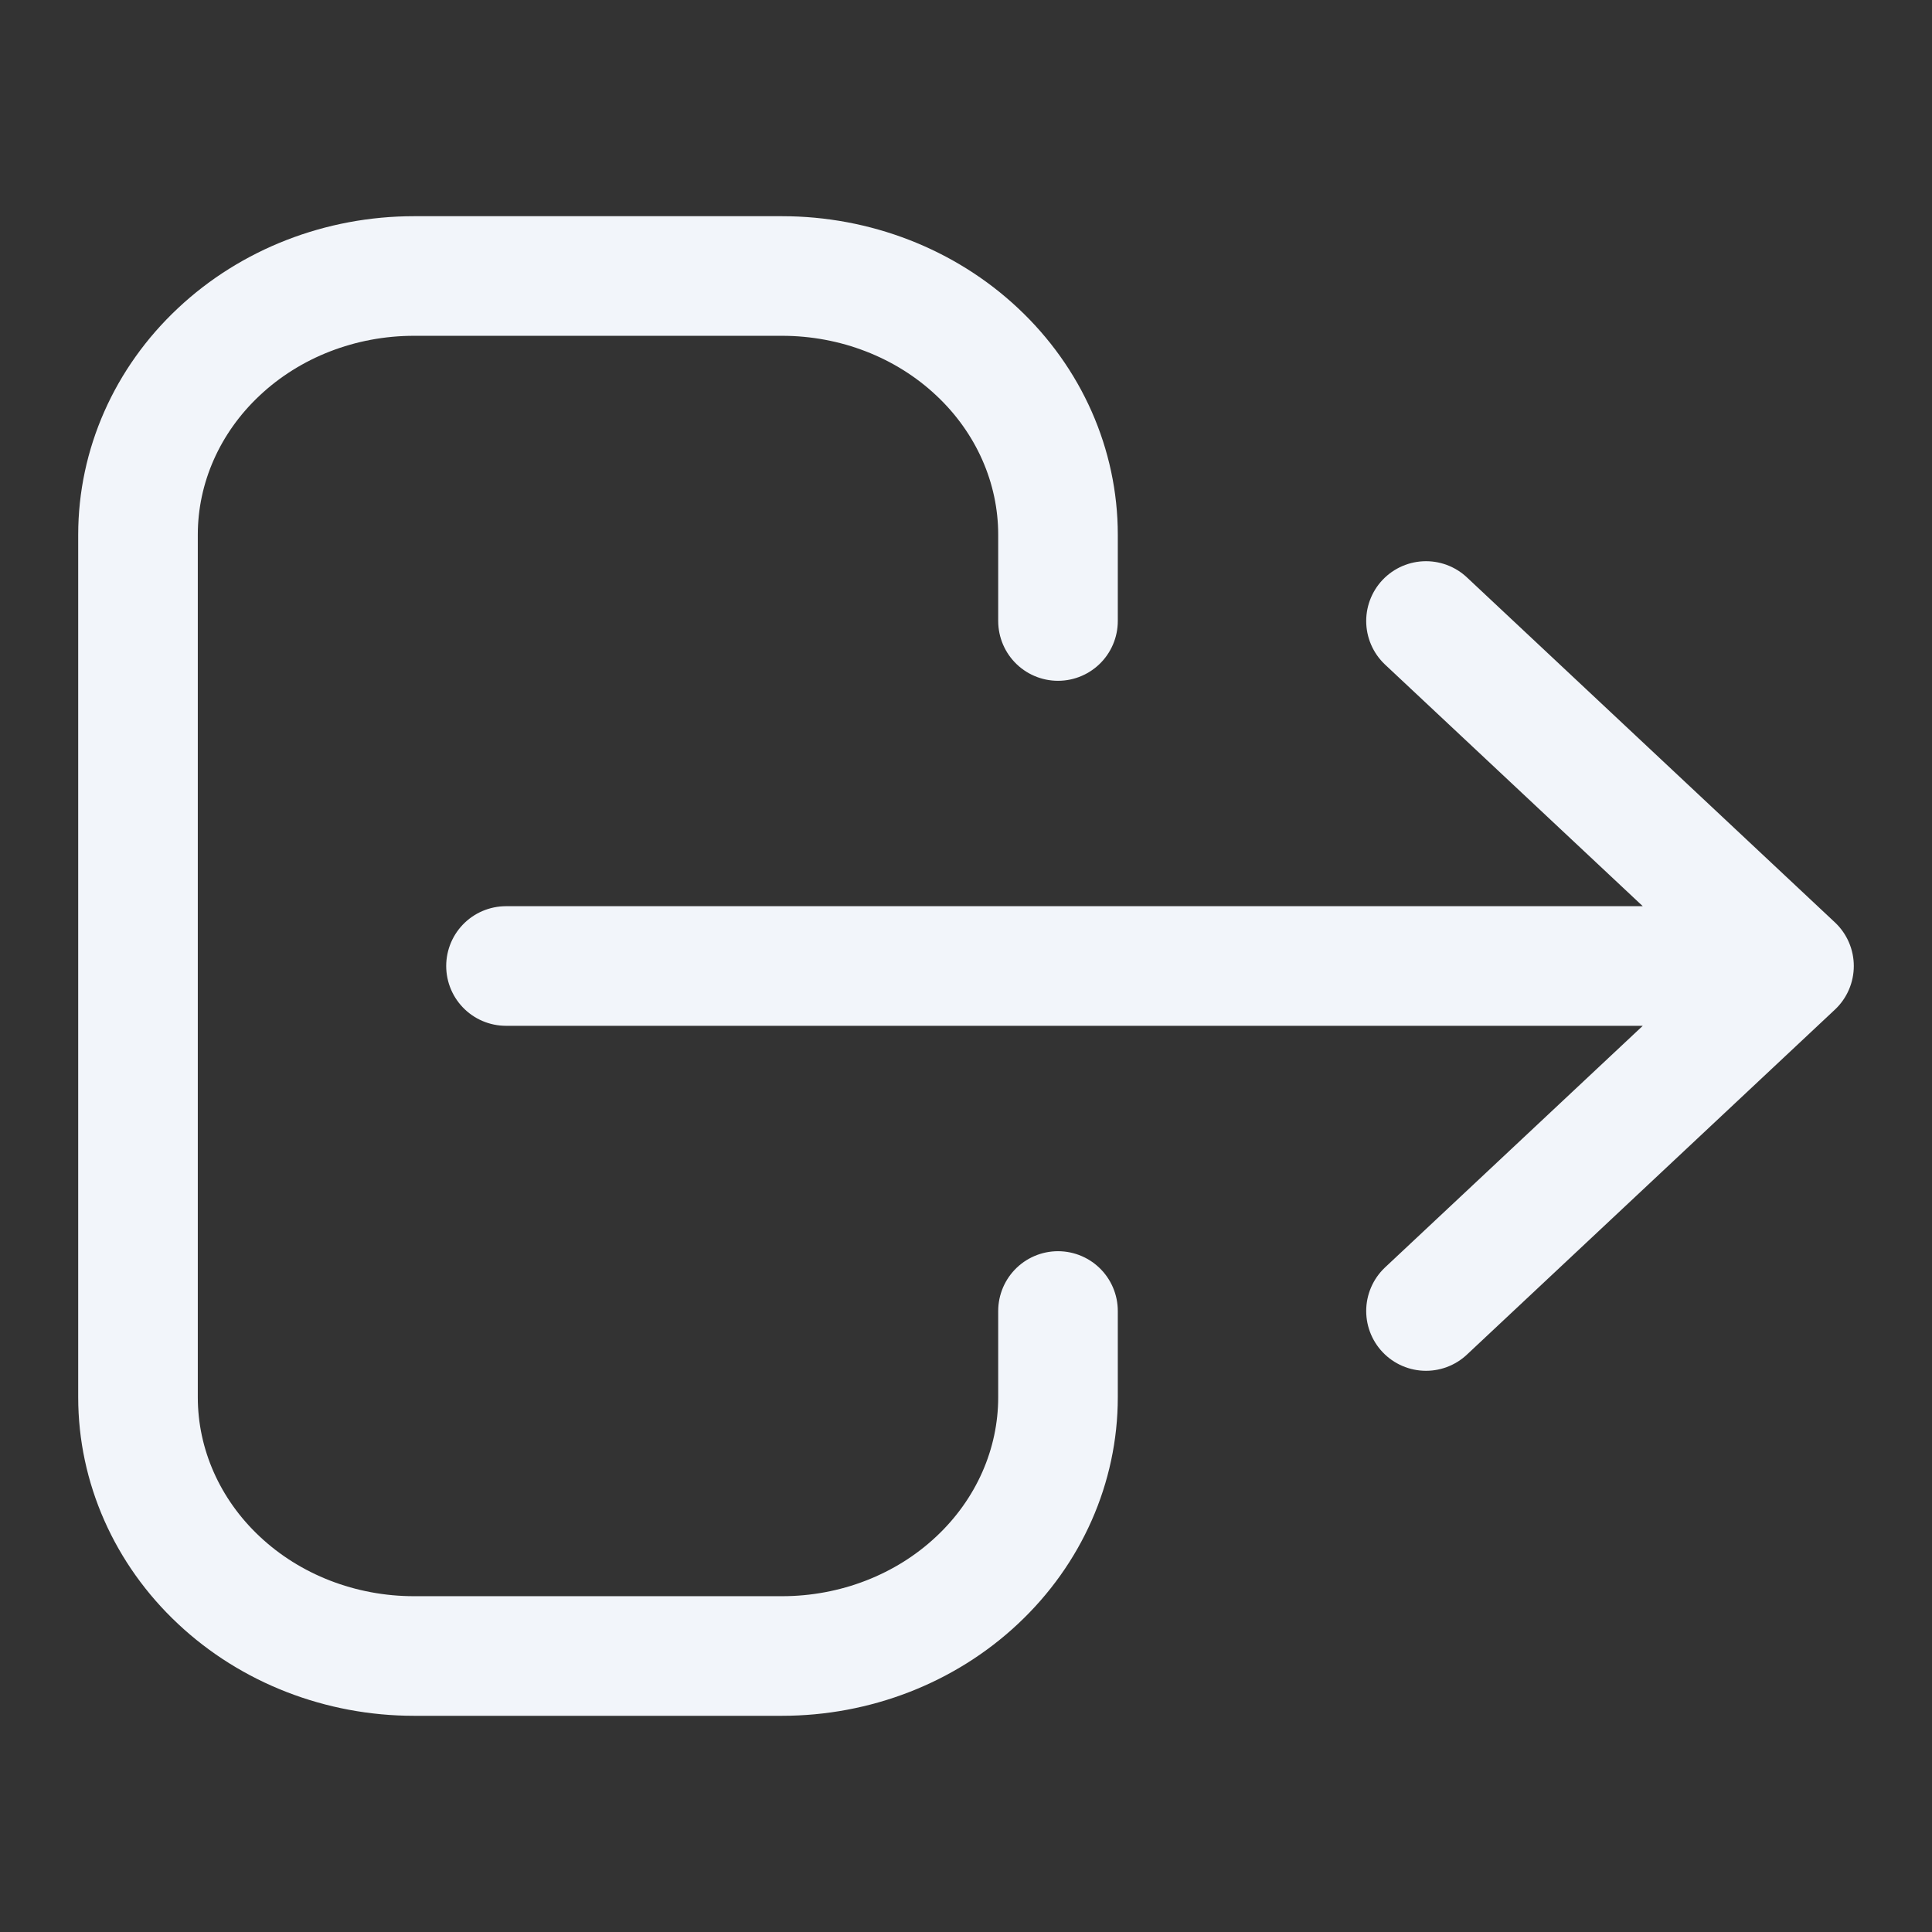 <svg width="21" height="21" viewBox="0 0 21 21" fill="none" xmlns="http://www.w3.org/2000/svg">
<rect x="0" y="0" width="21" height="21" fill="#333333" stroke="none"/>
<path d="M15.5 14.25L19.5 10.5M19.5 10.5L15.5 6.75M19.5 10.5H5.5M11.5 14.25V15.188C11.5 15.933 11.184 16.649 10.621 17.176C10.059 17.704 9.296 18 8.5 18H4.5C3.704 18 2.941 17.704 2.379 17.176C1.816 16.649 1.5 15.933 1.5 15.188V5.812C1.5 5.067 1.816 4.351 2.379 3.824C2.941 3.296 3.704 3 4.5 3H8.5C9.296 3 10.059 3.296 10.621 3.824C11.184 4.351 11.5 5.067 11.5 5.812V6.75" stroke="#F2F5FA" stroke-width="1.3" stroke-linecap="round" stroke-linejoin="round"/>
</svg>
